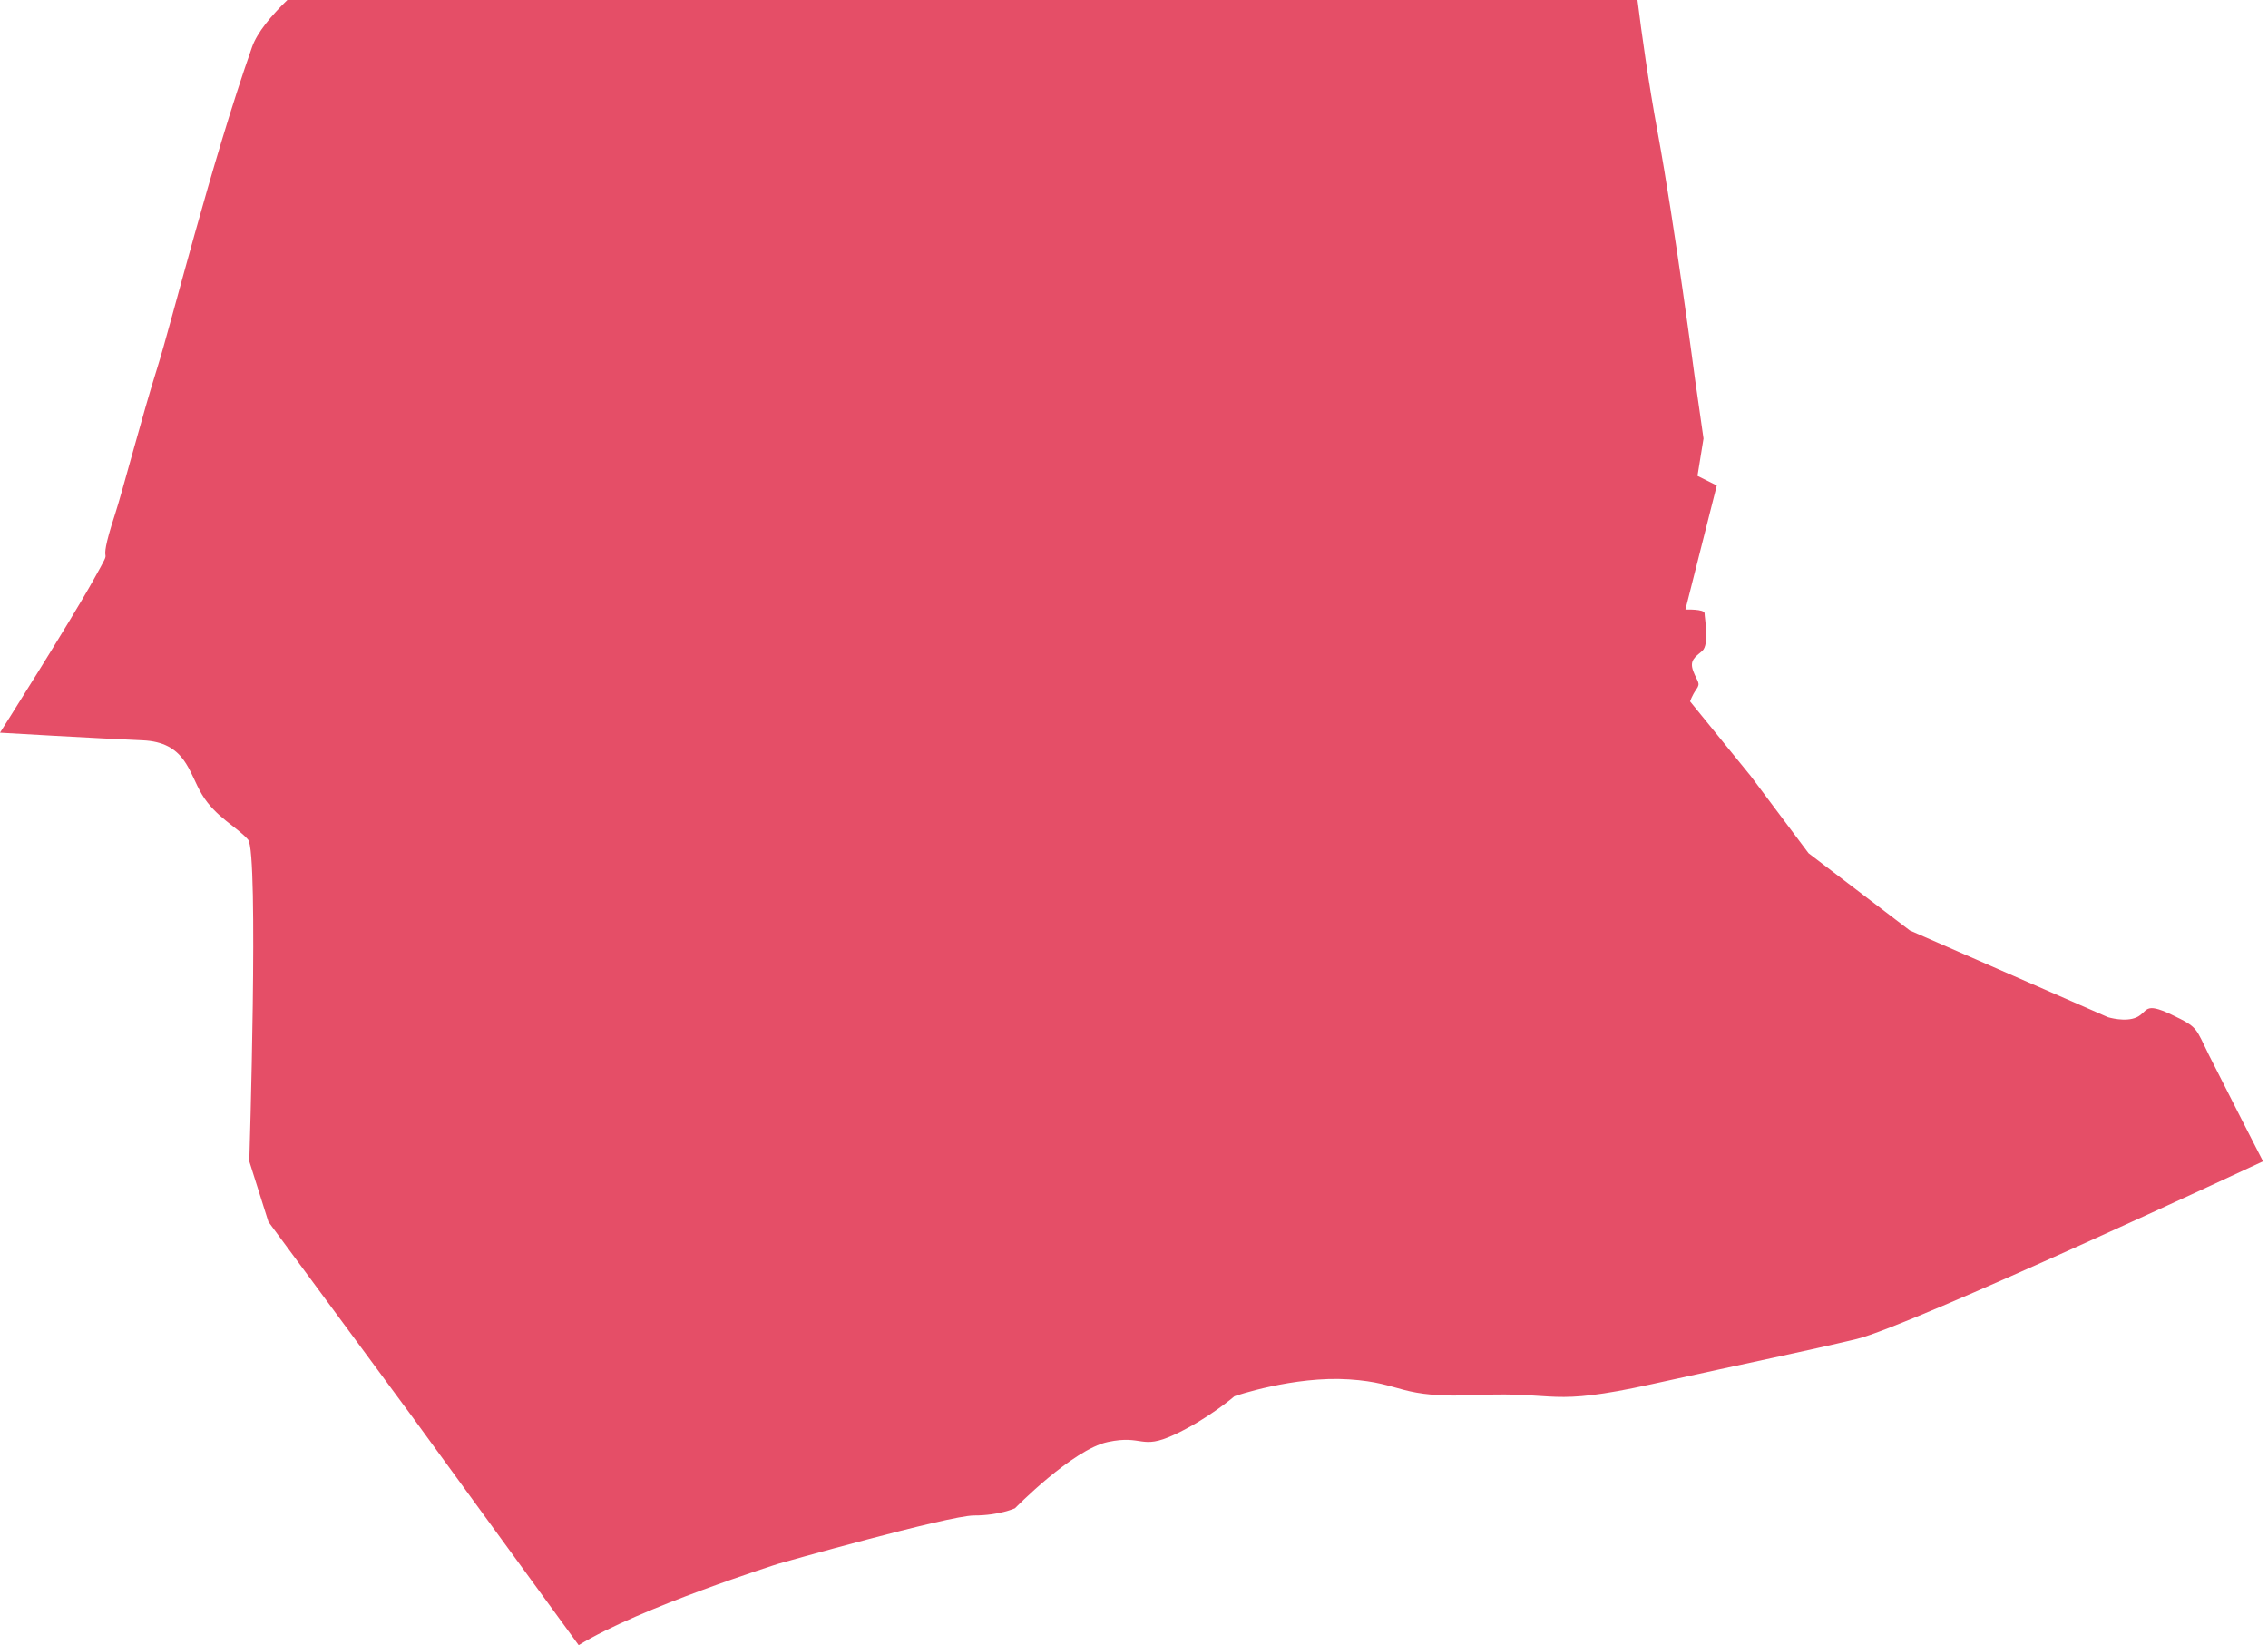 <svg width="455" height="330" viewBox="0 0 455 330" fill="none" xmlns="http://www.w3.org/2000/svg">
<g style="mix-blend-mode:multiply">
<path d="M443.205 211.741C440.393 206.123 441.118 206.123 435.584 203.495C430.052 200.867 430.959 202.951 428.69 204.038C426.423 205.125 422.885 204.038 422.885 204.038L383.152 186.641L362.83 171.145L351.219 155.65L339.064 140.699C339.064 140.699 339.424 139.52 340.332 138.252C341.24 136.984 340.515 136.802 339.698 134.628C338.881 132.453 340.061 131.819 341.515 130.55C342.969 129.281 341.967 123.934 341.967 123.028C341.967 122.122 338.125 122.273 338.125 122.273L344.415 97.385L340.545 95.45L341.755 87.96L340.061 76.12C340.061 76.12 335.949 44.948 332.562 26.584C330.695 16.462 329.345 6.717 328.507 0H57.648C54.45 3.11 51.602 6.49 50.569 9.429C42.27 33.045 34.436 64.669 31.533 73.852C28.631 83.032 24.567 98.586 23.067 103.186C18.808 116.233 23.648 107.536 18.808 116.233C13.97 124.933 0 146.969 0 146.969C0 146.969 19.837 148.131 28.546 148.494C37.256 148.856 37.799 154.836 40.521 159.367C43.242 163.899 47.597 165.892 49.775 168.429C51.95 170.966 50.015 232.945 50.015 232.945L53.85 245.074L82.74 284.232L116.093 330C128.367 322.447 156.213 313.651 156.213 313.651C156.213 313.651 190.321 303.987 195.401 303.987C200.48 303.987 203.627 302.537 203.627 302.537C203.627 302.537 215.143 290.758 222.253 289.246C229.364 287.735 228.785 290.937 235.559 287.798C242.332 284.658 247.653 280.066 247.653 280.066C247.653 280.066 259.509 275.958 270.635 276.685C281.763 277.408 280.311 280.549 296.52 279.824C312.728 279.098 310.55 282.24 331.354 277.649C352.159 273.059 361.8 271.133 372.462 268.591C383.122 266.05 454.002 232.947 454.002 232.947C454.002 232.947 446.017 217.359 443.205 211.741Z" fill="#E54E67"/>
</g>
</svg>
